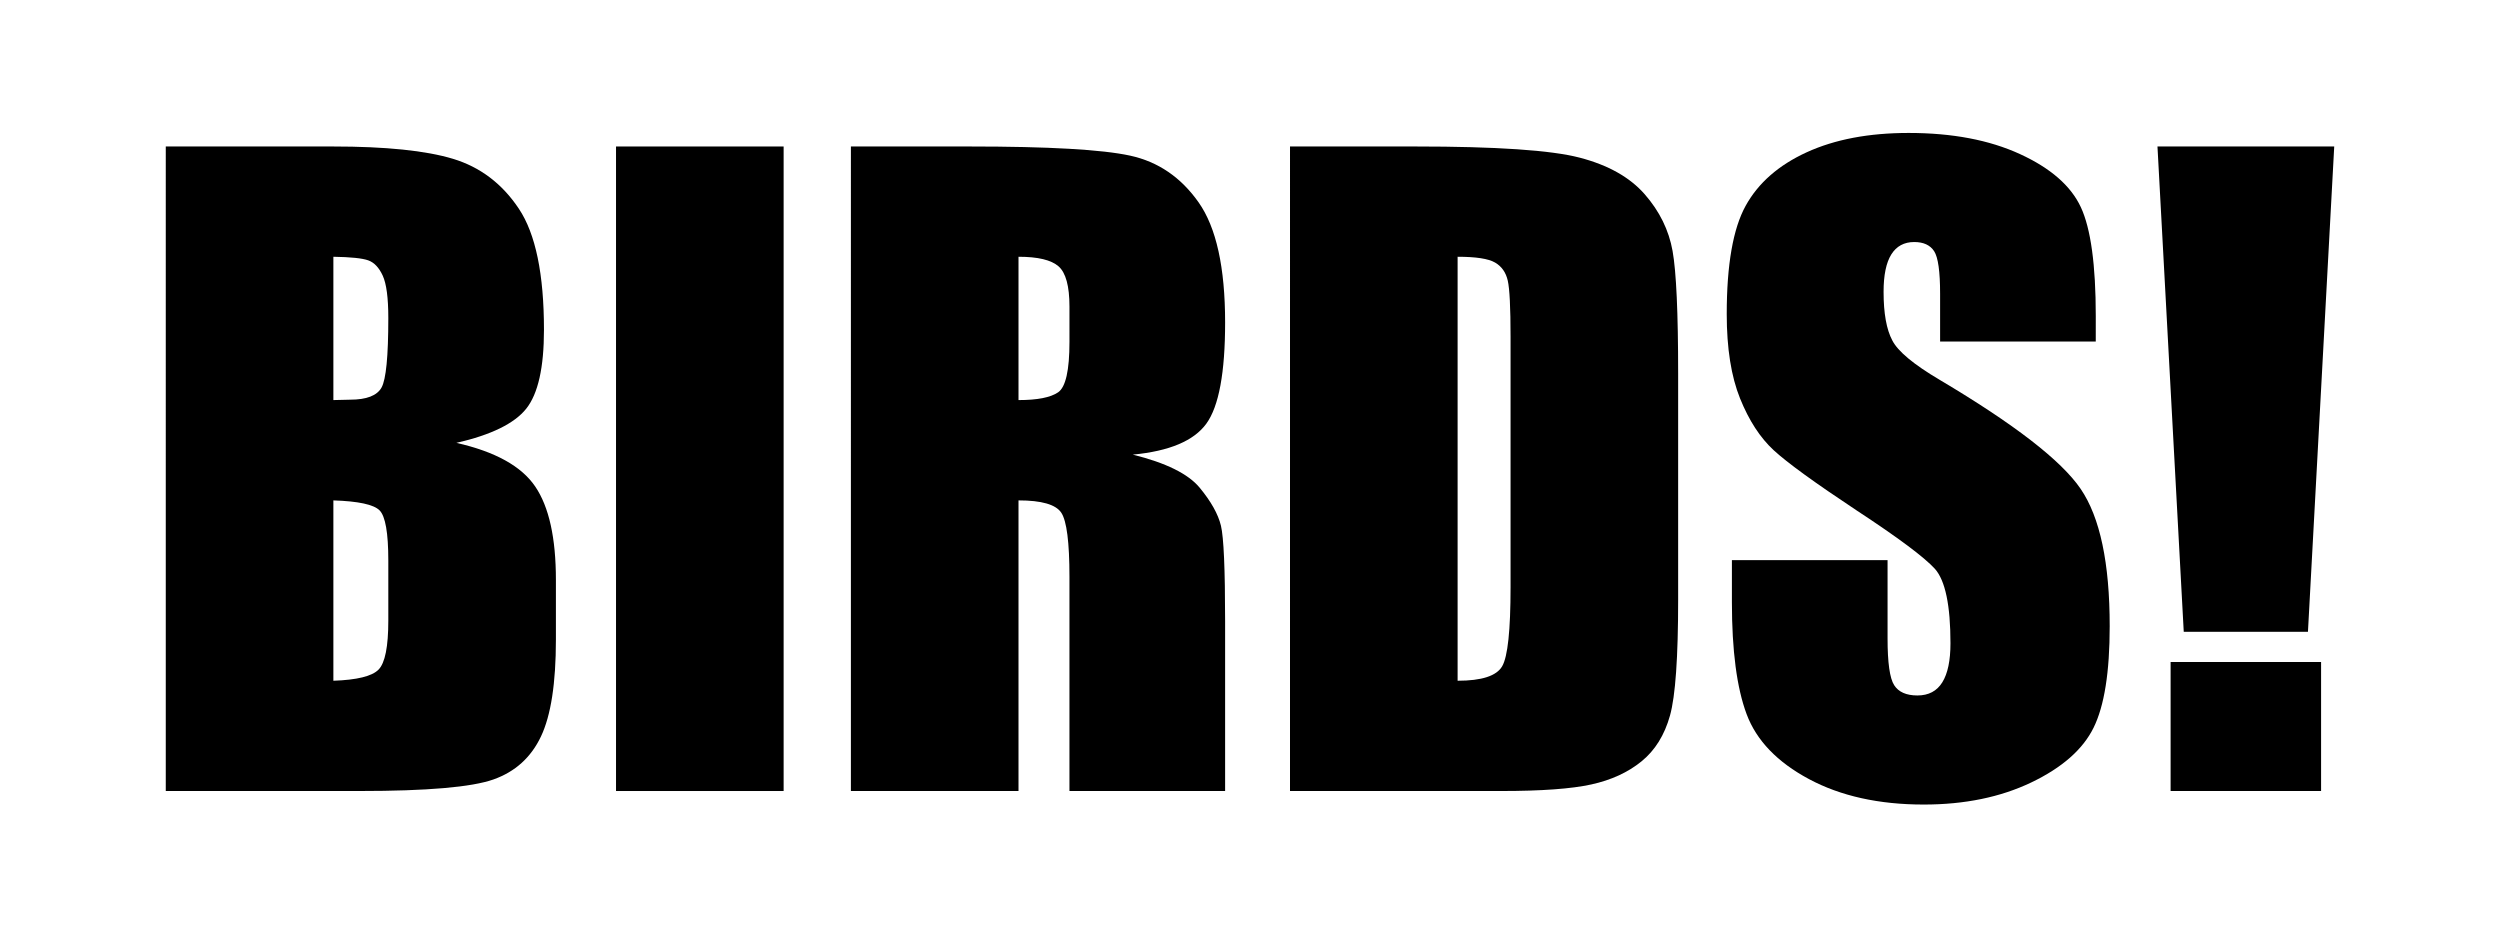 <?xml version="1.0" encoding="utf-8"?>
<!-- Generator: Adobe Illustrator 15.1.0, SVG Export Plug-In . SVG Version: 6.00 Build 0)  -->
<!DOCTYPE svg PUBLIC "-//W3C//DTD SVG 1.1//EN" "http://www.w3.org/Graphics/SVG/1.1/DTD/svg11.dtd">
<svg version="1.1" id="Layer_1" xmlns="http://www.w3.org/2000/svg" xmlns:xlink="http://www.w3.org/1999/xlink" x="0px" y="0px"
	 width="800px" height="300px" viewBox="0 0 800 300" enable-background="new 0 0 800 300" xml:space="preserve">
<g>
	<path d="M53.048,46.876h53.505c16.9,0,29.703,1.316,38.408,3.949s15.733,7.951,21.083,15.977
		c5.351,8.015,8.026,20.935,8.026,38.759c0,12.06-1.89,20.457-5.669,25.213c-3.779,4.745-11.232,8.397-22.357,10.945
		c12.399,2.803,20.808,7.453,25.224,13.96c4.416,6.496,6.624,16.465,6.624,29.885v19.119c0,13.938-1.592,24.268-4.777,30.977
		c-3.185,6.721-8.259,11.307-15.223,13.77c-6.965,2.463-21.232,3.693-42.804,3.693h-62.04V46.876z M106.68,82.164v45.861
		c2.293-0.085,4.076-0.127,5.351-0.127c5.266,0,8.62-1.295,10.063-3.886c1.444-2.59,2.166-10,2.166-22.23
		c0-6.454-0.595-10.977-1.783-13.567c-1.189-2.59-2.739-4.225-4.65-4.905C115.916,82.631,112.2,82.249,106.68,82.164z
		 M106.68,160.127v57.709c7.559-0.254,12.378-1.443,14.459-3.566s3.121-7.346,3.121-15.67v-19.236
		c0-8.832-0.935-14.182-2.803-16.051S114.663,160.383,106.68,160.127z"/>
	<path d="M250.76,46.876v206.247h-53.632V46.876H250.76z"/>
	<path d="M272.289,46.876h37.963c25.309,0,42.443,0.977,51.403,2.93c8.96,1.953,16.264,6.943,21.911,14.968
		c5.647,8.026,8.472,20.829,8.472,38.409c0,16.052-1.996,26.837-5.987,32.358c-3.992,5.52-11.848,8.833-23.567,9.937
		c10.615,2.633,17.75,6.157,21.401,10.573c3.652,4.416,5.924,8.473,6.815,12.166c0.892,3.695,1.338,13.865,1.338,30.51v54.396
		h-49.811v-68.537c0-11.039-0.87-17.877-2.611-20.51s-6.306-3.949-13.694-3.949v92.996h-53.633V46.876z M325.922,82.164v45.861
		c6.029,0,10.255-0.828,12.675-2.484c2.421-1.656,3.631-7.028,3.631-16.115V98.087c0-6.539-1.168-10.828-3.503-12.866
		C336.389,83.183,332.121,82.164,325.922,82.164z"/>
	<path d="M412.803,46.876h40.129c25.902,0,43.419,1.189,52.549,3.567s16.072,6.285,20.828,11.72
		c4.757,5.436,7.729,11.486,8.918,18.153c1.188,6.667,1.783,19.767,1.783,39.3v72.231c0,18.516-0.87,30.893-2.611,37.135
		s-4.777,11.127-9.108,14.65c-4.331,3.525-9.682,5.988-16.052,7.389c-6.369,1.402-15.966,2.102-28.79,2.102h-67.646V46.876z
		 M466.435,82.164v135.672c7.729,0,12.484-1.549,14.269-4.65c1.783-3.1,2.675-11.527,2.675-25.287V107.77
		c0-9.342-0.297-15.33-0.892-17.962s-1.953-4.565-4.077-5.796C476.286,82.779,472.295,82.164,466.435,82.164z"/>
	<path d="M670.645,109.298h-49.811V94.011c0-7.134-0.637-11.678-1.911-13.631c-1.273-1.953-3.396-2.93-6.369-2.93
		c-3.228,0-5.669,1.316-7.325,3.949c-1.656,2.643-2.484,6.635-2.484,11.985c0,6.89,0.935,12.07,2.792,15.552
		c1.773,3.482,6.826,7.686,15.16,12.612c23.875,14.172,38.907,25.797,45.107,34.885c6.199,9.086,9.299,23.736,9.299,43.949
		c0,14.693-1.72,25.521-5.159,32.486c-3.439,6.963-10.085,12.803-19.937,17.516s-21.317,7.07-34.396,7.07
		c-14.353,0-26.604-2.717-36.752-8.152c-10.149-5.436-16.795-12.357-19.938-20.766c-3.142-8.408-4.713-20.34-4.713-35.797v-13.504
		h49.811v25.096c0,7.729,0.7,12.697,2.102,14.906c1.401,2.207,3.886,3.311,7.452,3.311c3.567,0,6.222-1.4,7.962-4.203
		c1.741-2.803,2.612-6.965,2.612-12.484c0-12.145-1.656-20.086-4.969-23.822c-3.397-3.736-11.763-9.979-25.096-18.727
		c-13.334-8.832-22.167-15.245-26.498-19.236s-7.919-9.512-10.765-16.561c-2.845-7.049-4.268-16.051-4.268-27.007
		c0-15.797,2.018-27.347,6.051-34.651c4.034-7.304,10.553-13.015,19.555-17.134c9.003-4.119,19.873-6.179,32.613-6.179
		c13.928,0,25.797,2.251,35.605,6.752c9.81,4.501,16.307,10.17,19.491,17.007s4.777,18.451,4.777,34.842V109.298z"/>
	<path d="M746.952,46.876l-8.408,155.29h-39.746l-8.408-155.29H746.952z M742.748,211.85v41.273h-48.154V211.85H742.748z"/>
</g>
</svg>

